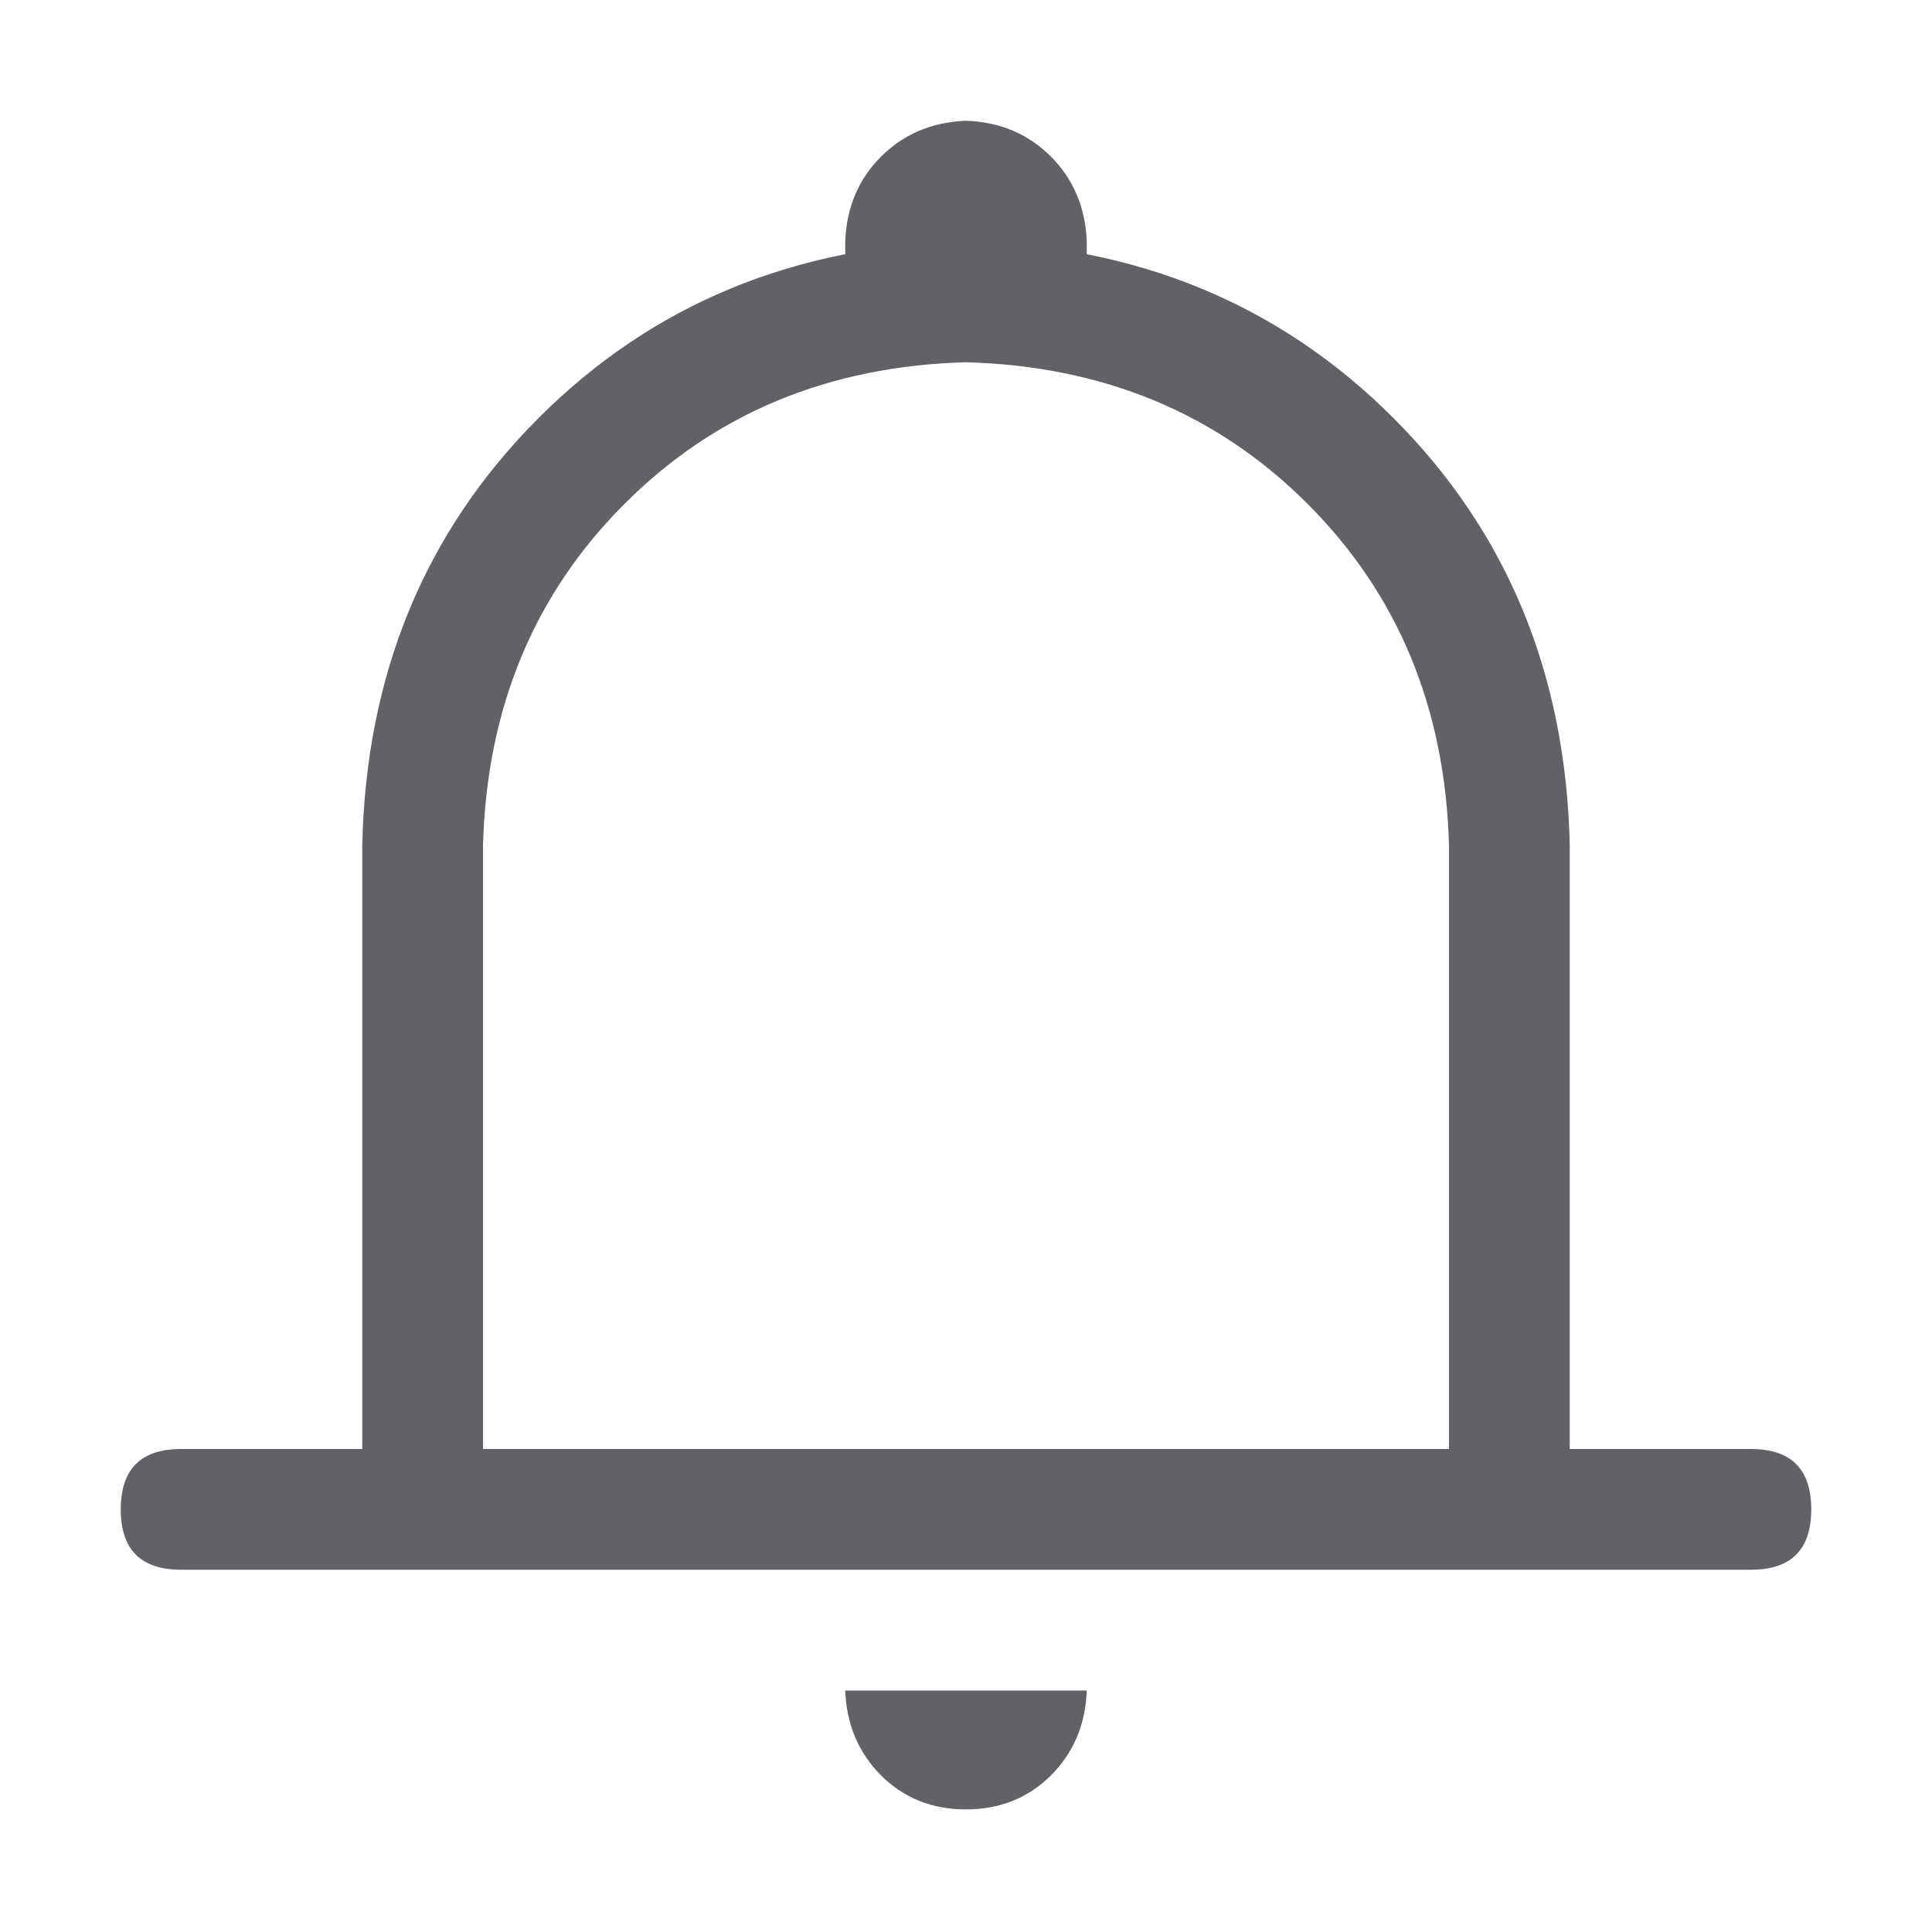 <svg width="22" height="22" viewBox="0 0 22 22" fill="none" xmlns="http://www.w3.org/2000/svg">
<path d="M11 1.375C11.387 1.389 11.709 1.525 11.967 1.783C12.224 2.041 12.36 2.364 12.375 2.75V4.125H9.625V2.75C9.639 2.363 9.775 2.041 10.033 1.783C10.291 1.526 10.614 1.39 11 1.375ZM5.5 16.5H16.5V9.625C16.457 8.064 15.92 6.768 14.889 5.737C13.857 4.705 12.561 4.168 11 4.125C9.439 4.168 8.143 4.705 7.112 5.737C6.08 6.768 5.543 8.064 5.5 9.625V16.5ZM11 2.75C12.948 2.793 14.57 3.463 15.866 4.759C17.162 6.055 17.832 7.677 17.875 9.625V17.875H4.125V9.625C4.168 7.677 4.838 6.055 6.134 4.759C7.43 3.463 9.052 2.793 11 2.75ZM2.062 16.5H19.938C20.396 16.5 20.625 16.729 20.625 17.188C20.625 17.646 20.396 17.875 19.938 17.875H2.062C1.604 17.875 1.375 17.646 1.375 17.188C1.375 16.729 1.604 16.5 2.062 16.5ZM9.625 19.25H12.375C12.361 19.637 12.225 19.959 11.967 20.217C11.709 20.474 11.386 20.603 11 20.604C10.614 20.604 10.291 20.475 10.033 20.217C9.775 19.958 9.639 19.636 9.625 19.25Z" fill="#606266"/>
</svg>
